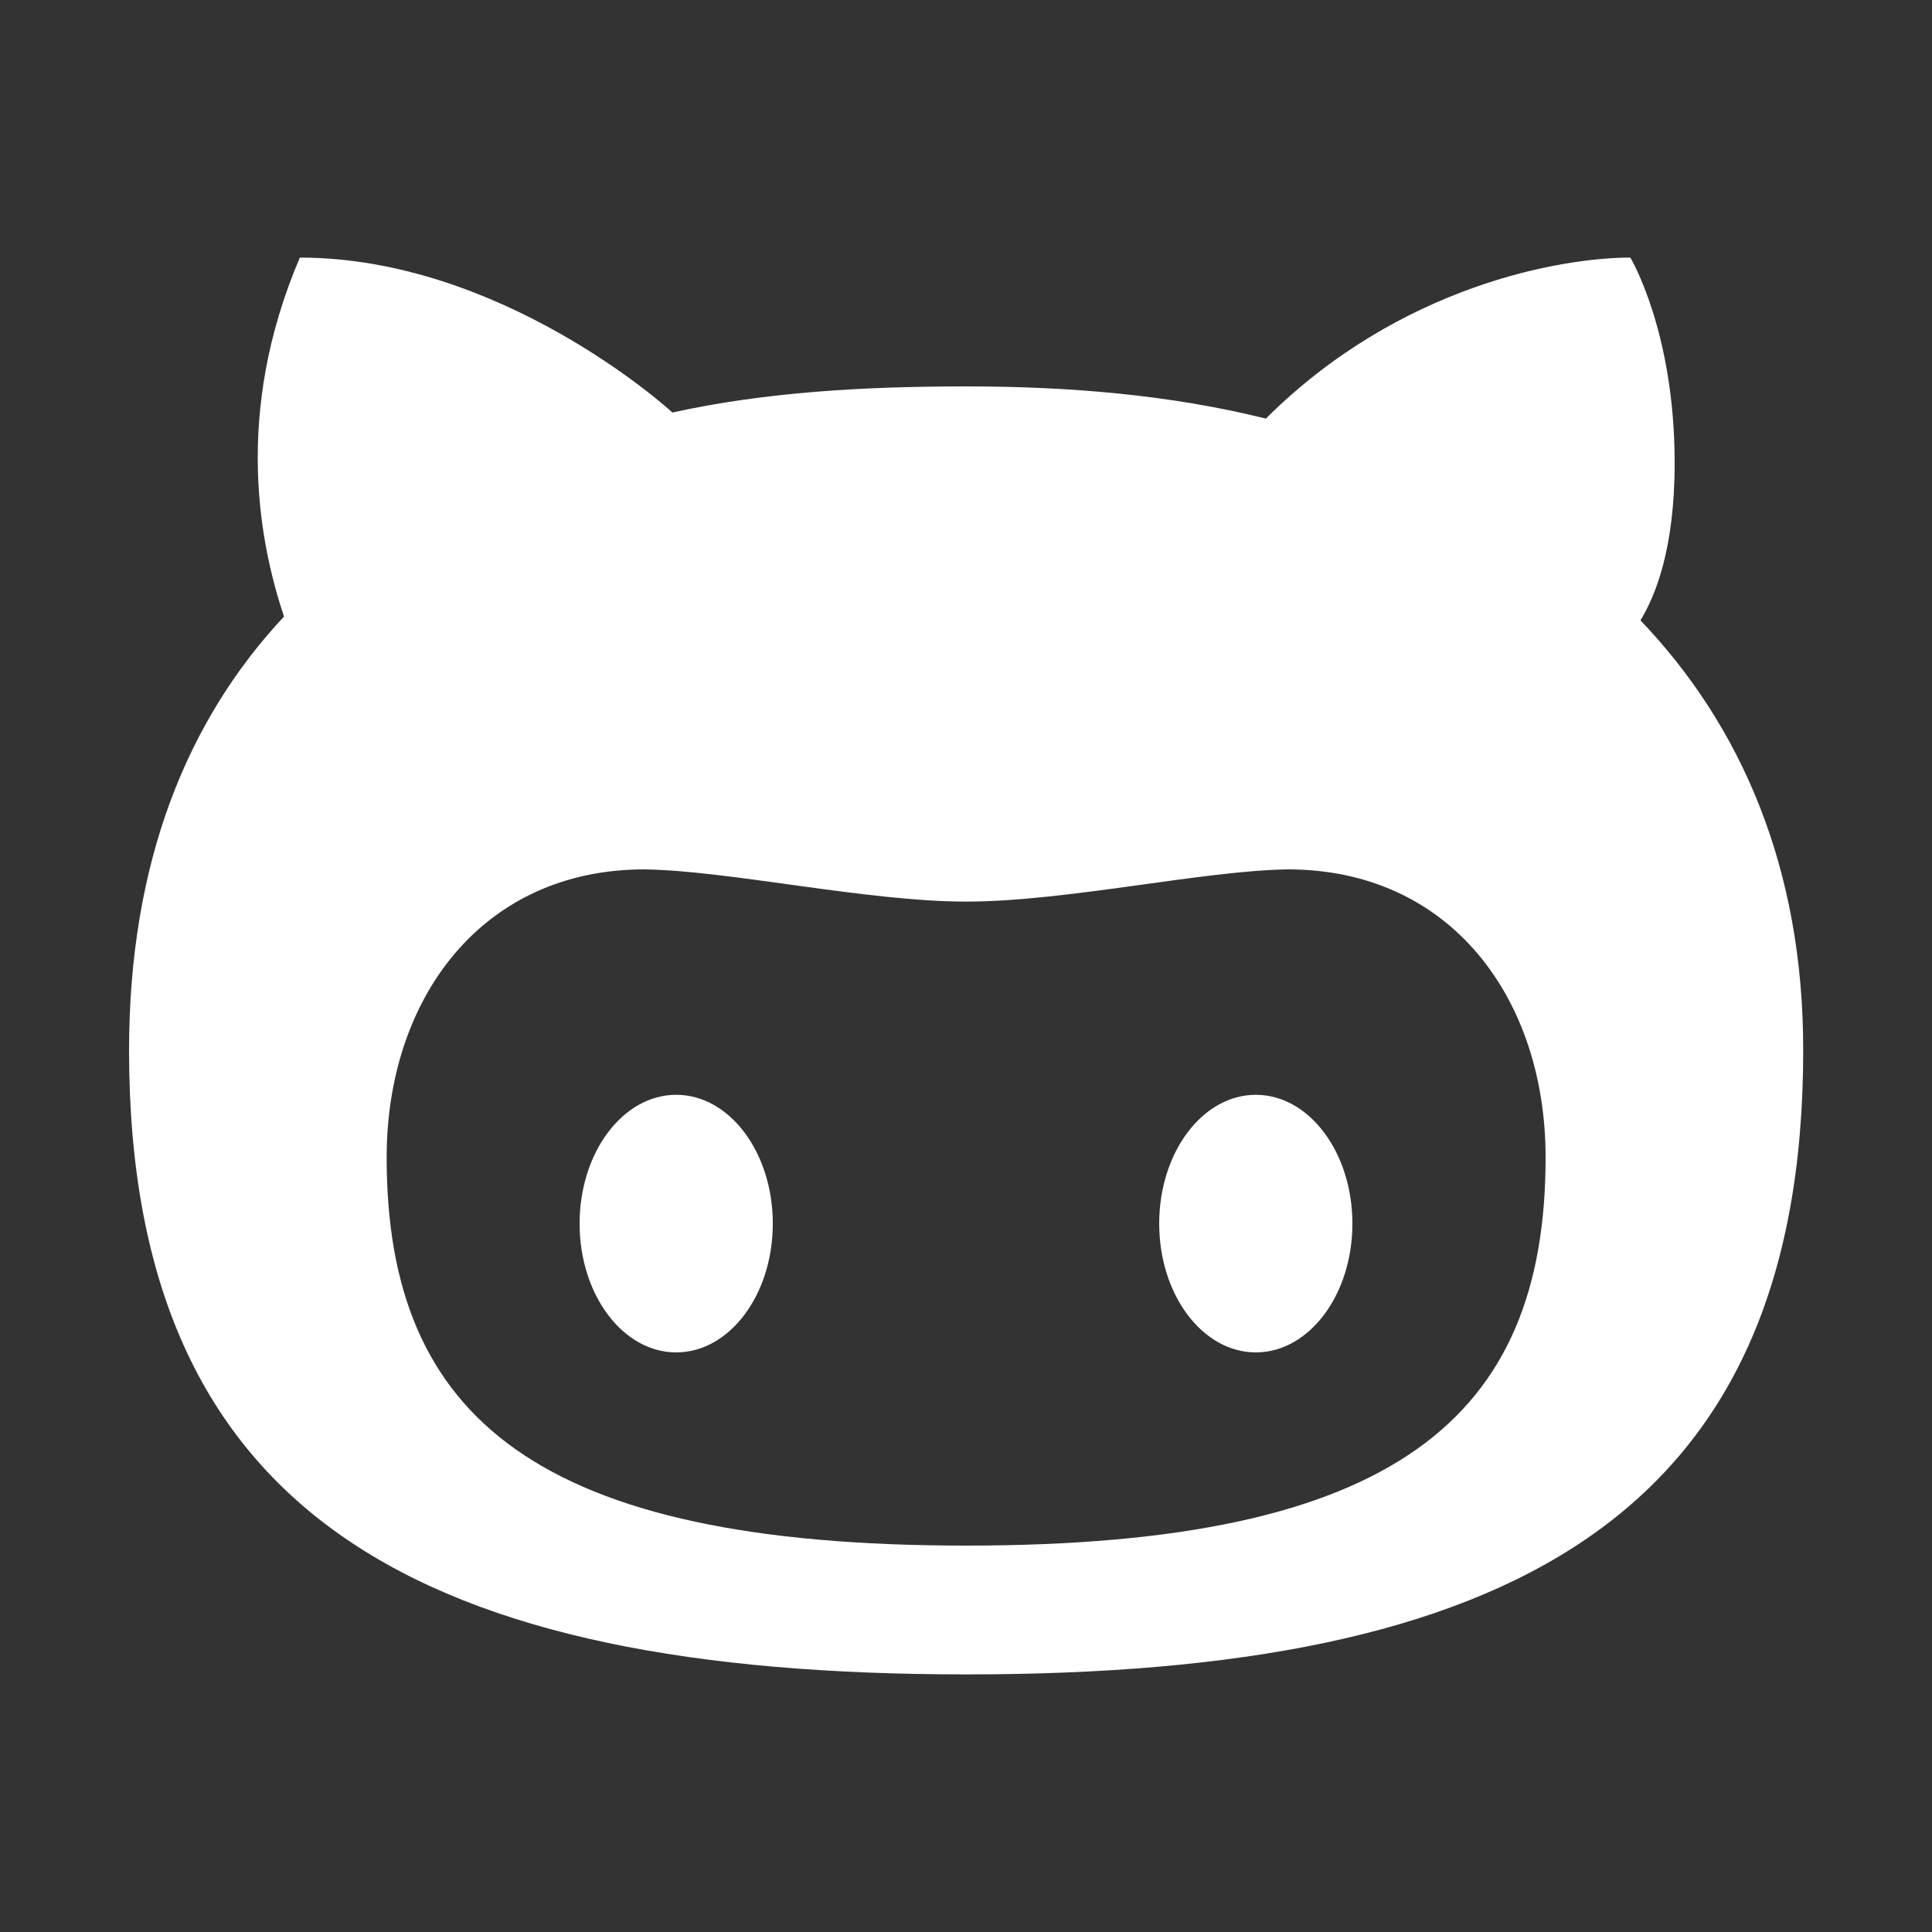 <?xml version="1.0" encoding="UTF-8"?>
<svg xmlns="http://www.w3.org/2000/svg" xmlns:xlink="http://www.w3.org/1999/xlink" viewBox="0 0 30 30" width="30px" height="30px">
<rect x="0" y="0" width="30" height="30" fill="#333333" stroke="none"/>
<g id="surface27394550">
<path style=" stroke:none;fill-rule:nonzero;fill:rgb(100%,100%,100%);fill-opacity:1;" d="M 4.656 4 C 3.617 6.43 4.039 8.461 4.41 9.574 C 2.914 11.172 2.004 13.375 2.004 16.312 C 2.004 23.578 6.594 26 15.004 26 C 23.41 26 28 23.578 28 16.312 C 28.004 13.477 27.035 11.266 25.473 9.633 C 25.695 9.266 26.004 8.547 26.004 7.188 C 26.004 5.141 25.316 4 25.316 4 C 24.246 4 21.734 4.43 19.656 6.5 C 18.184 6.133 16.609 6 15.004 6 C 13.43 6 11.887 6.086 10.441 6.406 C 10.348 6.316 7.762 4 4.656 4 Z M 10.004 13.5 C 11.309 13.516 13.457 14 15.004 14 C 16.551 14 18.695 13.516 20 13.5 C 22.523 13.5 24 15.504 24 17.973 C 24 22.023 21.656 24 15.004 24 L 15 24 C 8.348 24 6.004 22.023 6.004 17.973 C 6.004 15.504 7.484 13.5 10.004 13.5 Z M 10.5 17 C 9.672 17 9 17.895 9 19 C 9 20.105 9.672 21 10.5 21 C 11.328 21 12 20.105 12 19 C 12 17.895 11.328 17 10.5 17 Z M 19.5 17 C 18.672 17 18 17.895 18 19 C 18 20.105 18.672 21 19.5 21 C 20.328 21 21 20.105 21 19 C 21 17.895 20.328 17 19.5 17 Z M 19.5 17 "/>
</g>
</svg>
